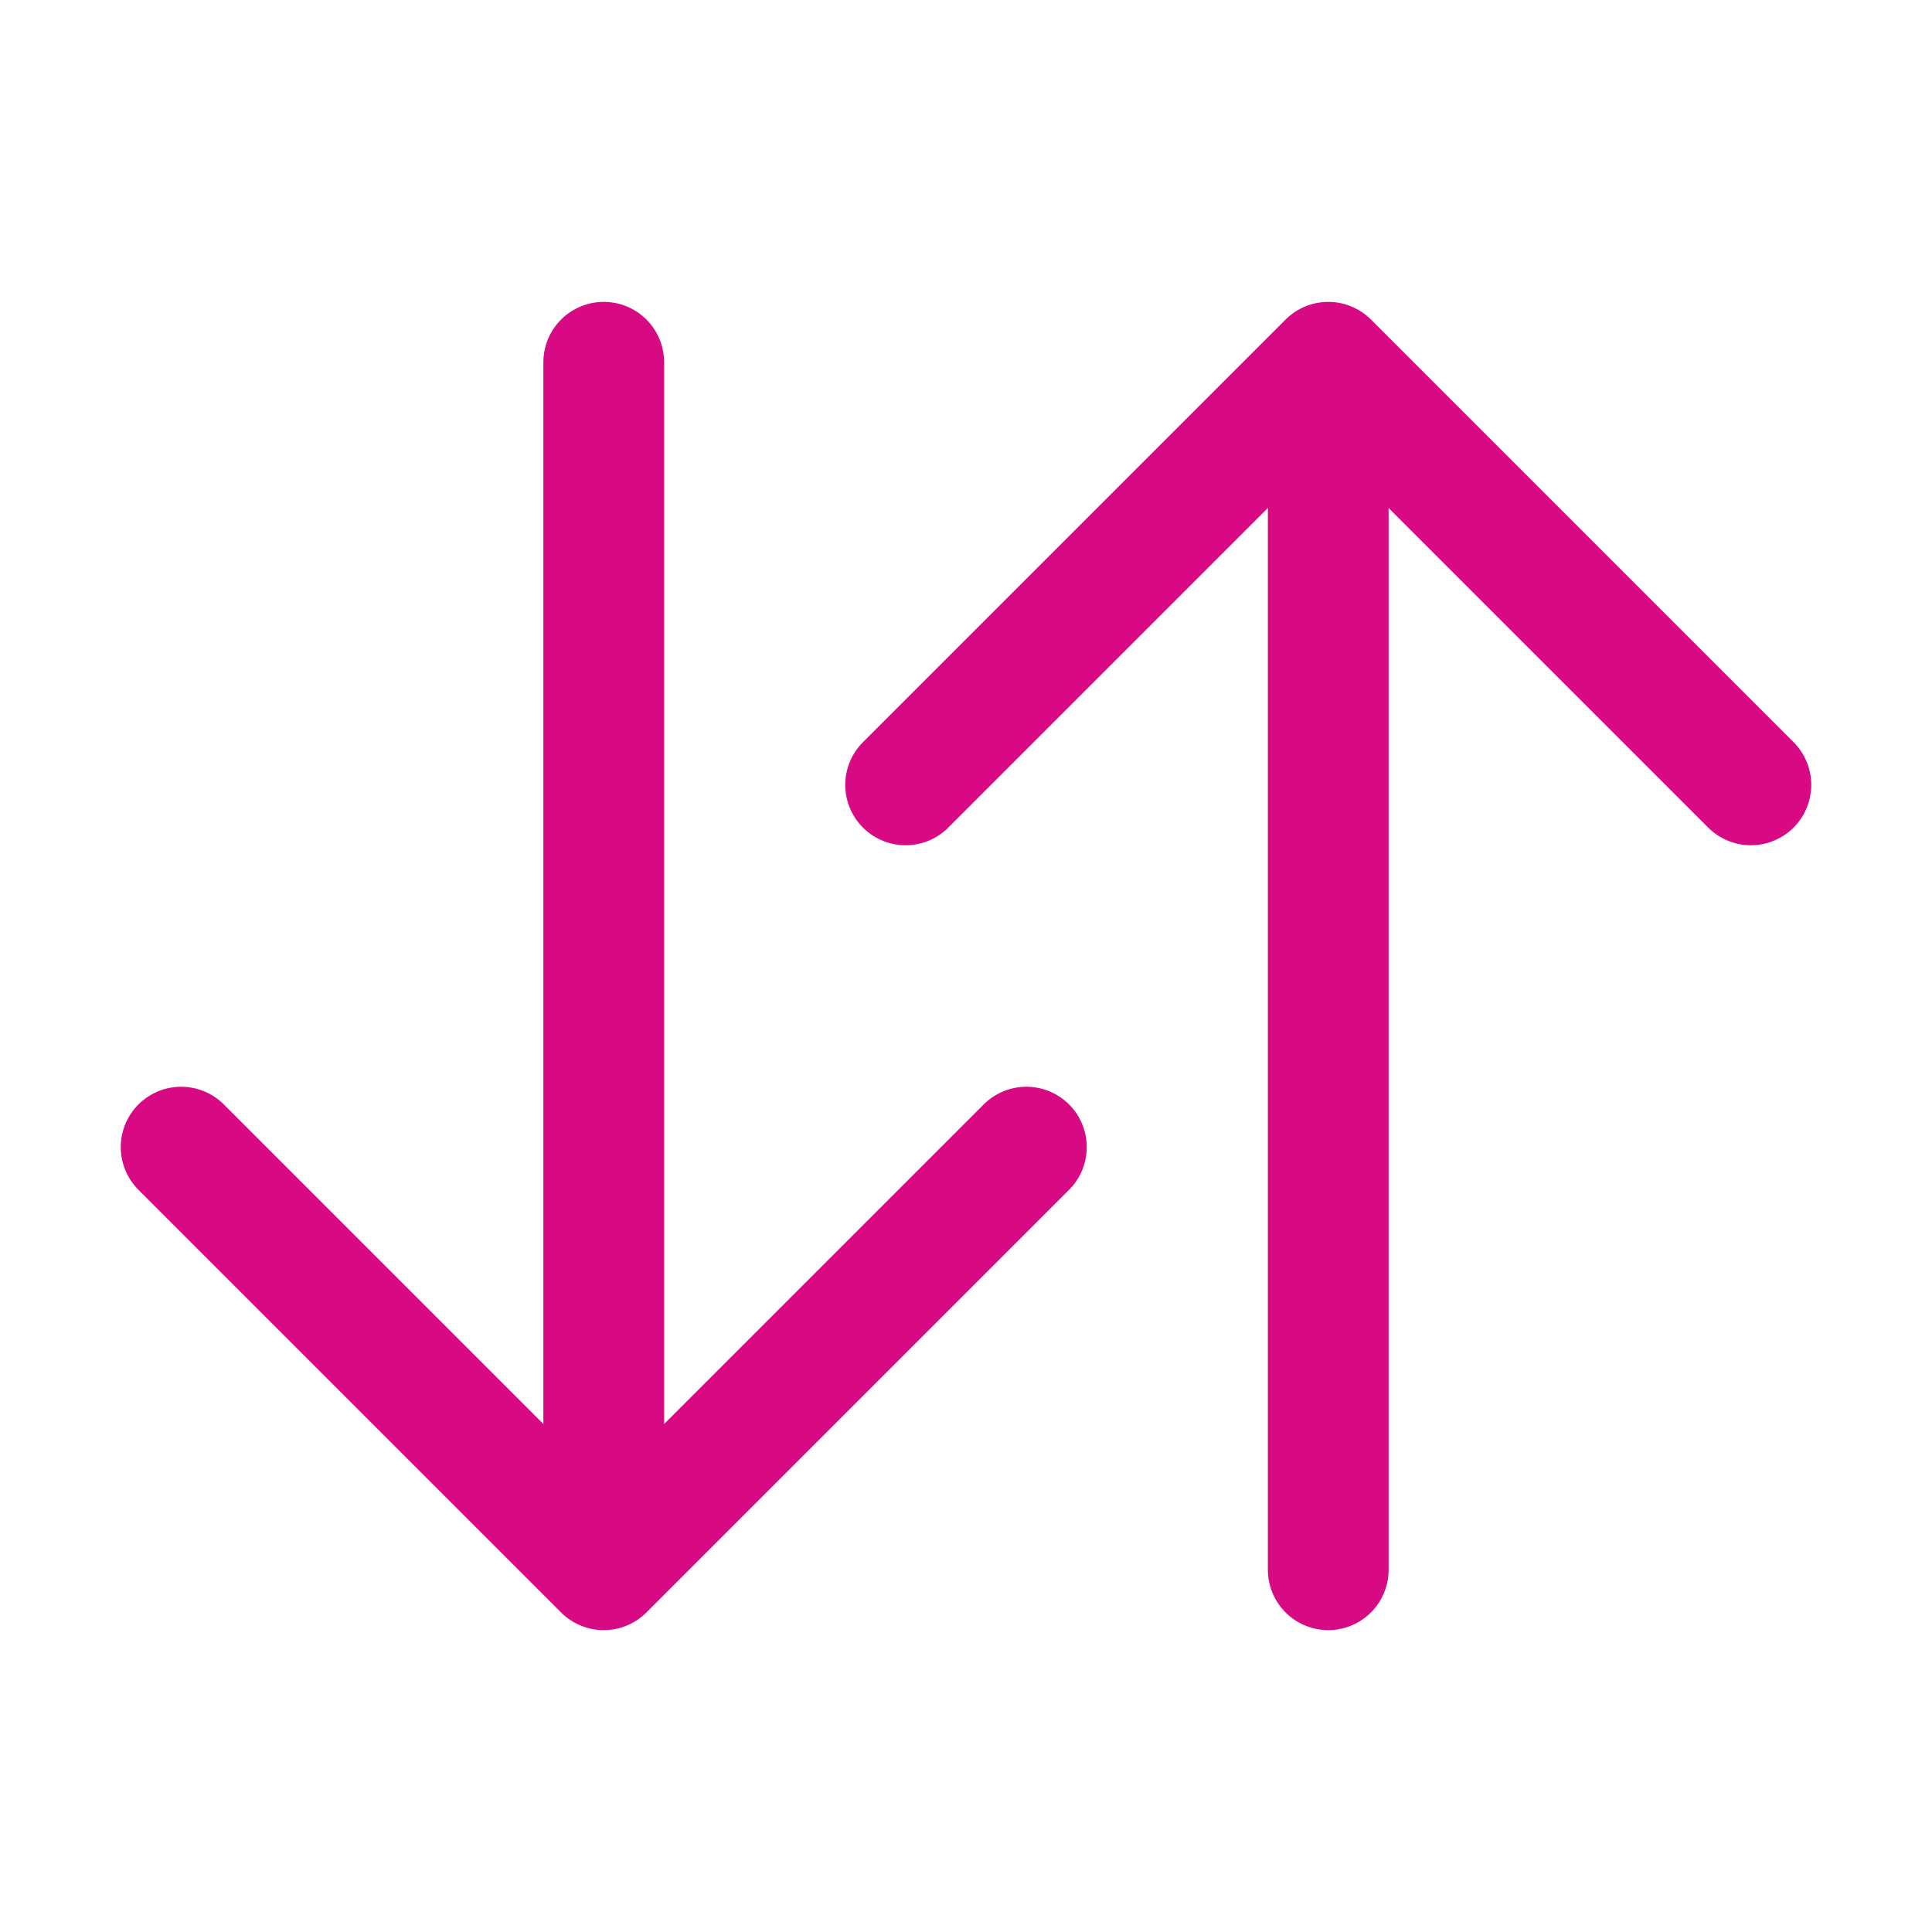 <svg width="512px" height="512px" viewBox="0 0 512 512" xmlns="http://www.w3.org/2000/svg" fill="none">
    <title>ionicons-v5-b</title>
    <polyline points="464 208 352 96 240 208" style="fill:none;stroke:#d70a84;stroke-linecap:round;stroke-linejoin:round;stroke-width:32px"/>
    <line x1="352" y1="113.13" x2="352" y2="416" style="fill:none;stroke:#d70a84;stroke-linecap:round;stroke-linejoin:round;stroke-width:32px" />
    <polyline points="48 304 160 416 272 304" style="fill:none;stroke:#d70a84;stroke-linecap:round;stroke-linejoin:round;stroke-width:32px" />
    <line x1="160" y1="398" x2="160" y2="96" style="fill:none;stroke:#d70a84;stroke-linecap:round;stroke-linejoin:round;stroke-width:32px" />
</svg>